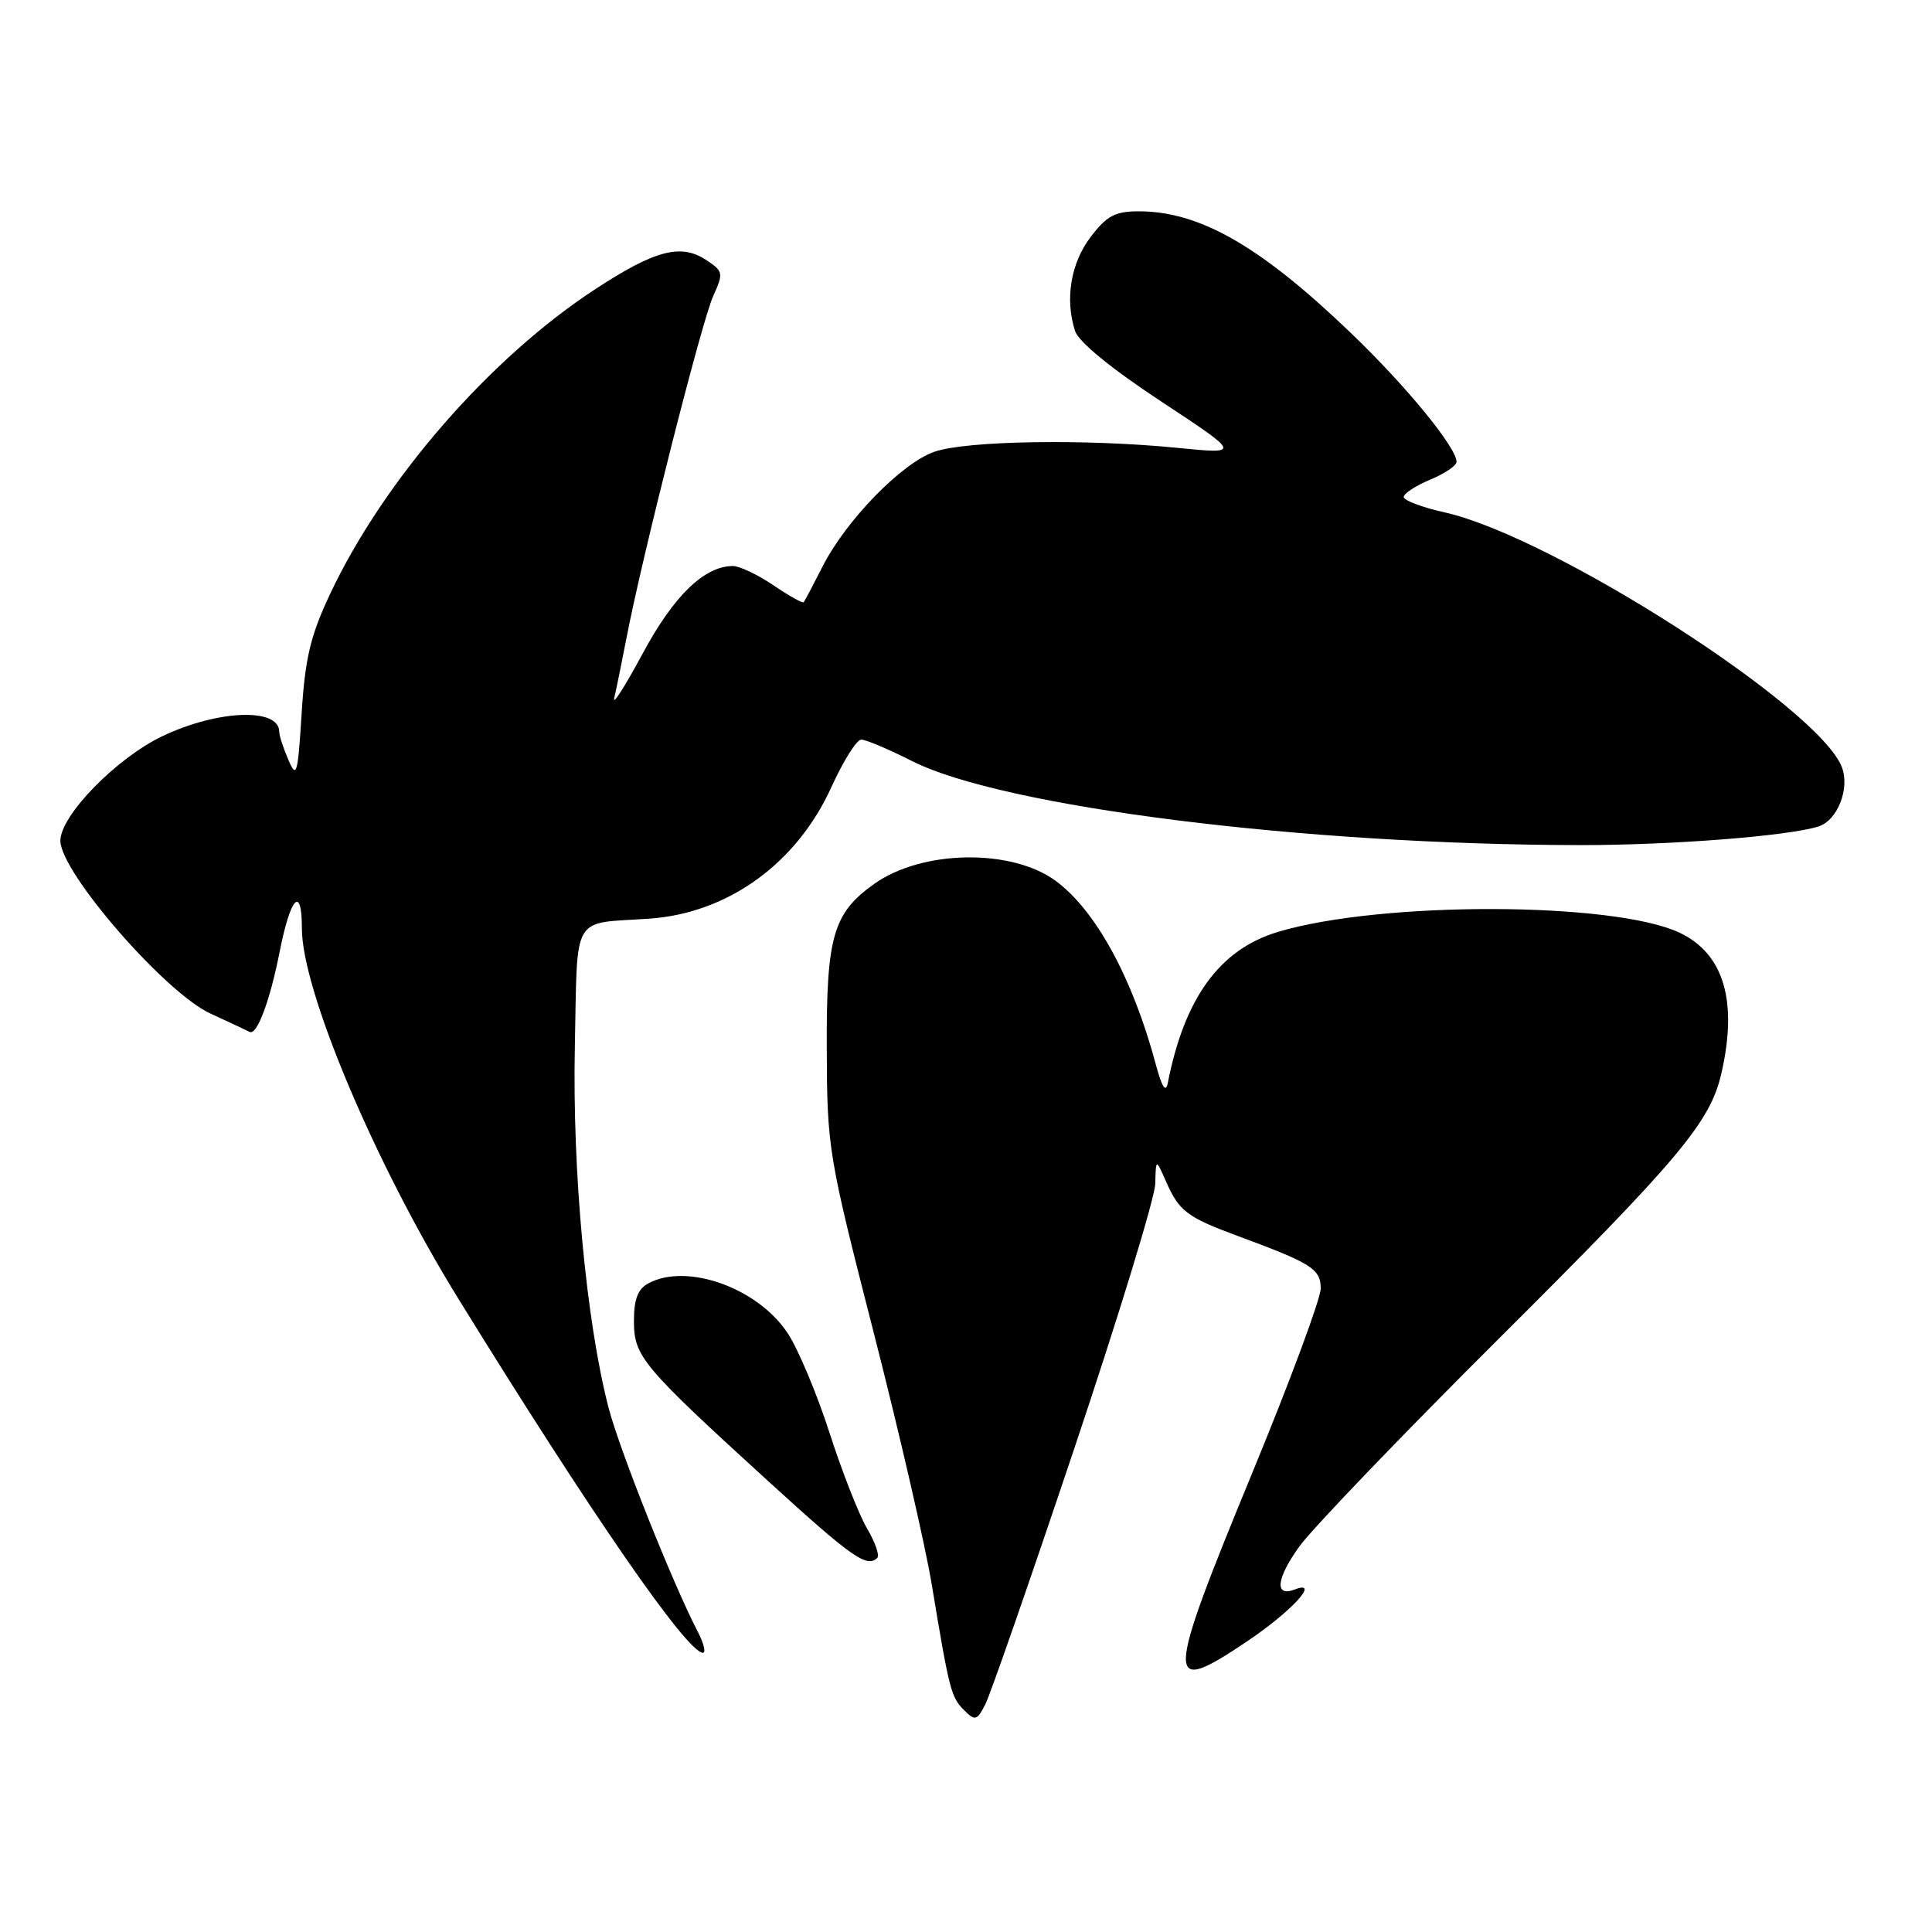 <?xml version="1.0" encoding="UTF-8" standalone="no"?>
<!DOCTYPE svg PUBLIC "-//W3C//DTD SVG 1.1//EN" "http://www.w3.org/Graphics/SVG/1.1/DTD/svg11.dtd" >
<svg xmlns="http://www.w3.org/2000/svg" xmlns:xlink="http://www.w3.org/1999/xlink" version="1.1" viewBox="0 0 256 256">
 <g >
 <path fill="currentColor"
d=" M 142.38 191.84 C 148.22 174.43 153.04 158.68 153.08 156.84 C 153.16 153.50 153.16 153.50 154.51 156.57 C 156.23 160.48 157.29 161.29 164.00 163.77 C 173.82 167.40 175.00 168.14 175.00 170.74 C 175.00 172.07 170.95 182.99 166.00 195.00 C 154.35 223.27 154.29 224.84 165.20 217.52 C 171.12 213.55 175.05 209.27 171.55 210.62 C 168.83 211.66 169.12 209.14 172.19 204.89 C 173.93 202.50 185.75 190.18 198.46 177.52 C 222.47 153.62 226.58 148.73 228.07 142.32 C 230.30 132.71 228.44 126.39 222.58 123.60 C 213.85 119.46 182.98 119.39 169.34 123.48 C 161.63 125.79 156.95 132.21 154.74 143.50 C 154.47 144.86 153.96 144.06 153.14 141.00 C 150.07 129.56 145.17 120.60 139.87 116.71 C 134.00 112.41 122.16 112.61 115.84 117.12 C 110.38 121.00 109.49 124.10 109.55 139.00 C 109.60 152.19 109.75 153.06 115.75 176.50 C 119.13 189.70 122.61 204.78 123.47 210.00 C 125.80 224.04 126.02 224.88 127.75 226.61 C 129.20 228.06 129.45 227.99 130.55 225.85 C 131.22 224.56 136.54 209.25 142.38 191.84 Z  M 92.48 216.25 C 89.15 209.86 82.06 192.05 80.63 186.50 C 77.67 175.06 75.83 155.25 76.17 138.71 C 76.54 120.83 75.61 122.44 86.00 121.73 C 96.44 121.02 105.57 114.43 110.17 104.28 C 111.74 100.83 113.51 98.00 114.12 98.00 C 114.73 98.00 117.76 99.28 120.86 100.85 C 132.95 106.95 172.79 111.95 209.50 111.98 C 221.61 111.98 236.96 110.78 240.96 109.51 C 243.47 108.71 245.14 104.50 244.06 101.66 C 241.05 93.75 205.74 71.10 191.41 67.89 C 188.43 67.23 186.00 66.31 186.00 65.85 C 186.00 65.40 187.57 64.37 189.50 63.56 C 191.43 62.76 193.00 61.70 193.00 61.20 C 193.00 59.30 186.37 51.20 179.09 44.21 C 167.06 32.64 158.99 28.00 150.90 28.00 C 147.76 28.00 146.66 28.59 144.53 31.38 C 141.89 34.84 141.09 39.59 142.44 43.83 C 142.91 45.29 147.15 48.77 153.82 53.17 C 164.46 60.18 164.46 60.18 155.98 59.34 C 143.86 58.14 128.11 58.39 123.84 59.85 C 119.51 61.33 112.08 68.95 108.97 75.11 C 107.75 77.52 106.64 79.63 106.49 79.80 C 106.35 79.96 104.54 78.95 102.48 77.55 C 100.41 76.15 98.00 75.00 97.11 75.00 C 93.32 75.01 89.25 78.96 85.14 86.63 C 82.81 90.96 81.12 93.60 81.39 92.50 C 81.65 91.40 82.38 87.80 83.02 84.50 C 85.12 73.60 92.99 42.56 94.49 39.26 C 95.89 36.16 95.85 35.95 93.52 34.42 C 90.21 32.25 86.76 33.16 78.93 38.28 C 64.93 47.41 50.87 63.57 43.73 78.72 C 41.14 84.22 40.43 87.20 39.97 94.50 C 39.46 102.66 39.30 103.24 38.21 100.68 C 37.54 99.14 37.00 97.46 37.00 96.97 C 37.00 93.74 28.86 94.05 21.51 97.55 C 15.42 100.46 8.00 108.06 8.00 111.40 C 8.00 115.57 21.88 131.55 27.90 134.31 C 30.43 135.47 32.76 136.56 33.08 136.73 C 34.04 137.26 35.78 132.59 37.06 126.09 C 38.50 118.80 40.00 117.23 40.00 123.01 C 40.00 131.24 49.69 154.19 60.68 172.00 C 78.31 200.57 91.04 219.00 93.14 219.00 C 93.56 219.00 93.26 217.76 92.48 216.25 Z  M 116.25 206.42 C 116.57 206.10 115.96 204.35 114.89 202.53 C 113.82 200.72 111.58 195.02 109.92 189.87 C 108.26 184.71 105.77 178.78 104.38 176.67 C 100.44 170.67 91.05 167.30 85.93 170.04 C 84.52 170.79 84.00 172.14 84.00 175.05 C 84.00 179.75 85.06 181.00 102.00 196.45 C 112.91 206.40 114.89 207.78 116.25 206.42 Z "/>
</g>
</svg>